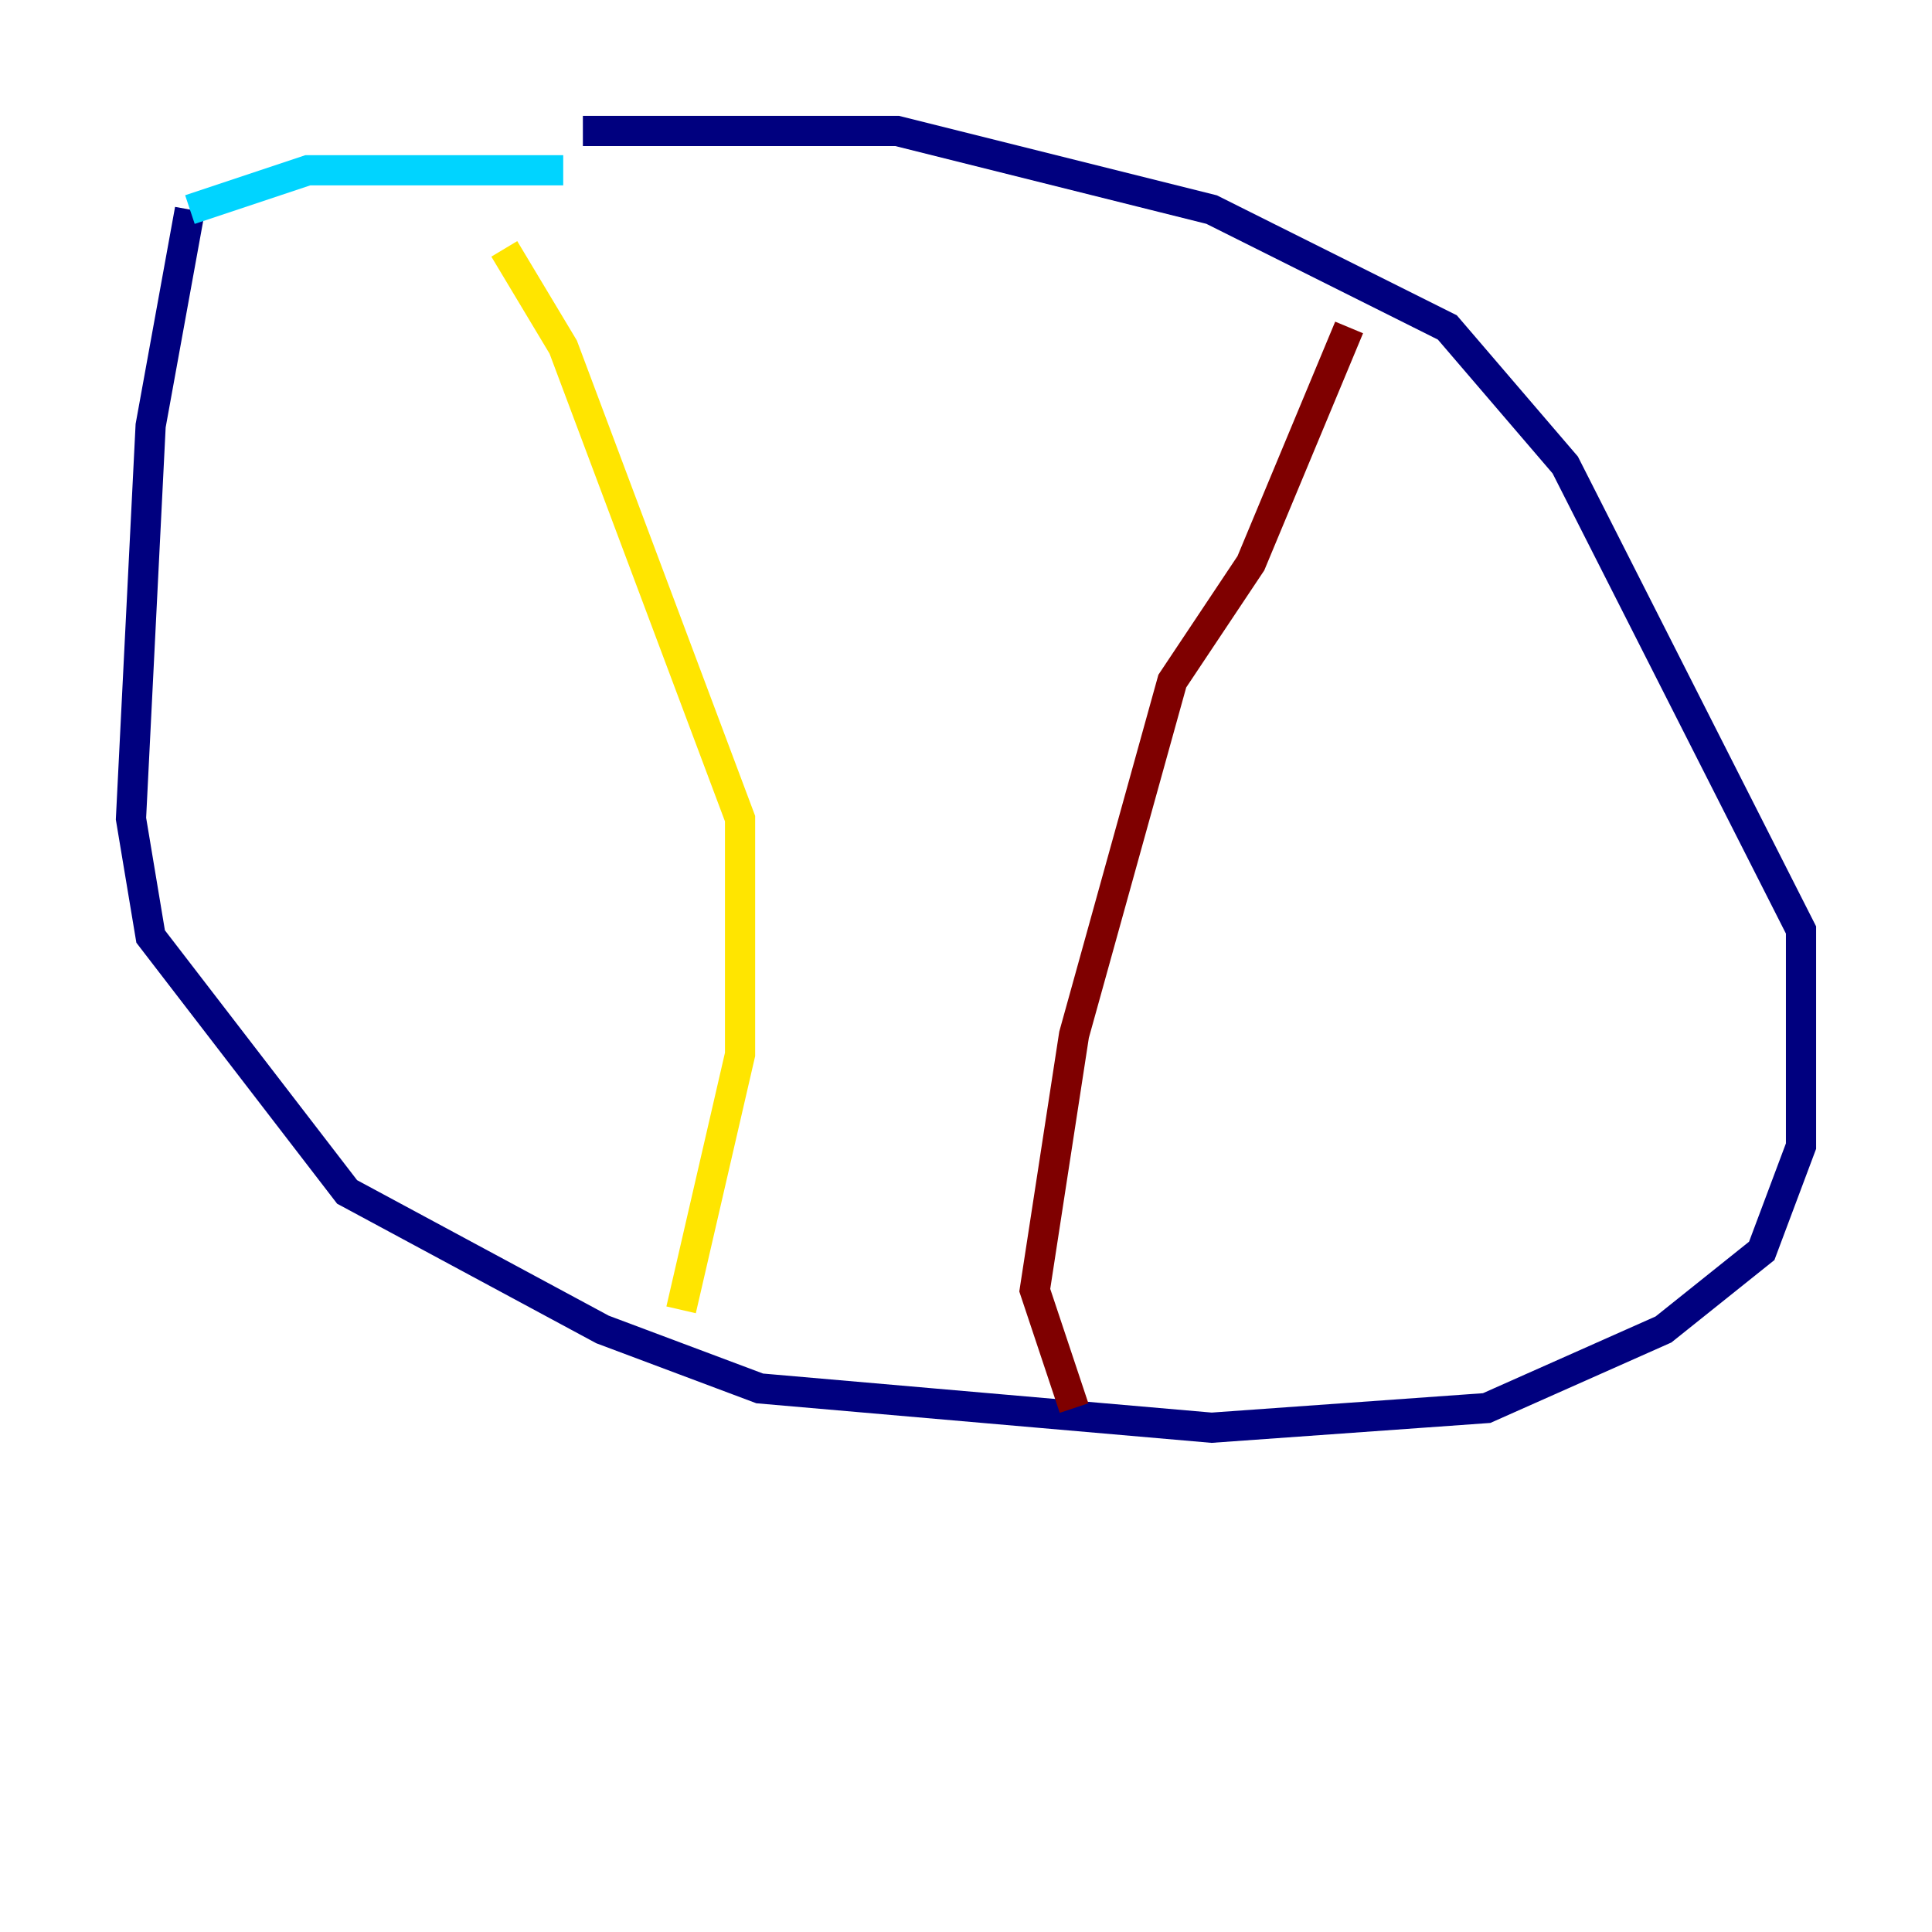 <?xml version="1.0" encoding="utf-8" ?>
<svg baseProfile="tiny" height="128" version="1.2" viewBox="0,0,128,128" width="128" xmlns="http://www.w3.org/2000/svg" xmlns:ev="http://www.w3.org/2001/xml-events" xmlns:xlink="http://www.w3.org/1999/xlink"><defs /><polyline fill="none" points="12.583,13.885 9.98,28.203 8.678,54.237 9.98,62.047 22.997,78.969 39.919,88.081 50.332,91.986 80.271,94.59 98.495,93.288 110.21,88.081 116.719,82.875 119.322,75.932 119.322,61.614 103.702,30.807 95.891,21.695 80.271,13.885 59.444,8.678 38.617,8.678" stroke="#00007f" stroke-width="2" /><polyline fill="none" points="12.583,13.885 20.393,11.281 37.315,11.281" stroke="#00d4ff" stroke-width="2" /><polyline fill="none" points="33.41,16.488 37.315,22.997 49.031,54.237 49.031,69.858 45.125,86.78" stroke="#ffe500" stroke-width="2" /><polyline fill="none" points="89.383,21.695 82.875,37.315 77.668,45.125 71.159,68.556 68.556,85.478 71.159,93.288" stroke="#7f0000" stroke-width="2" /></svg>